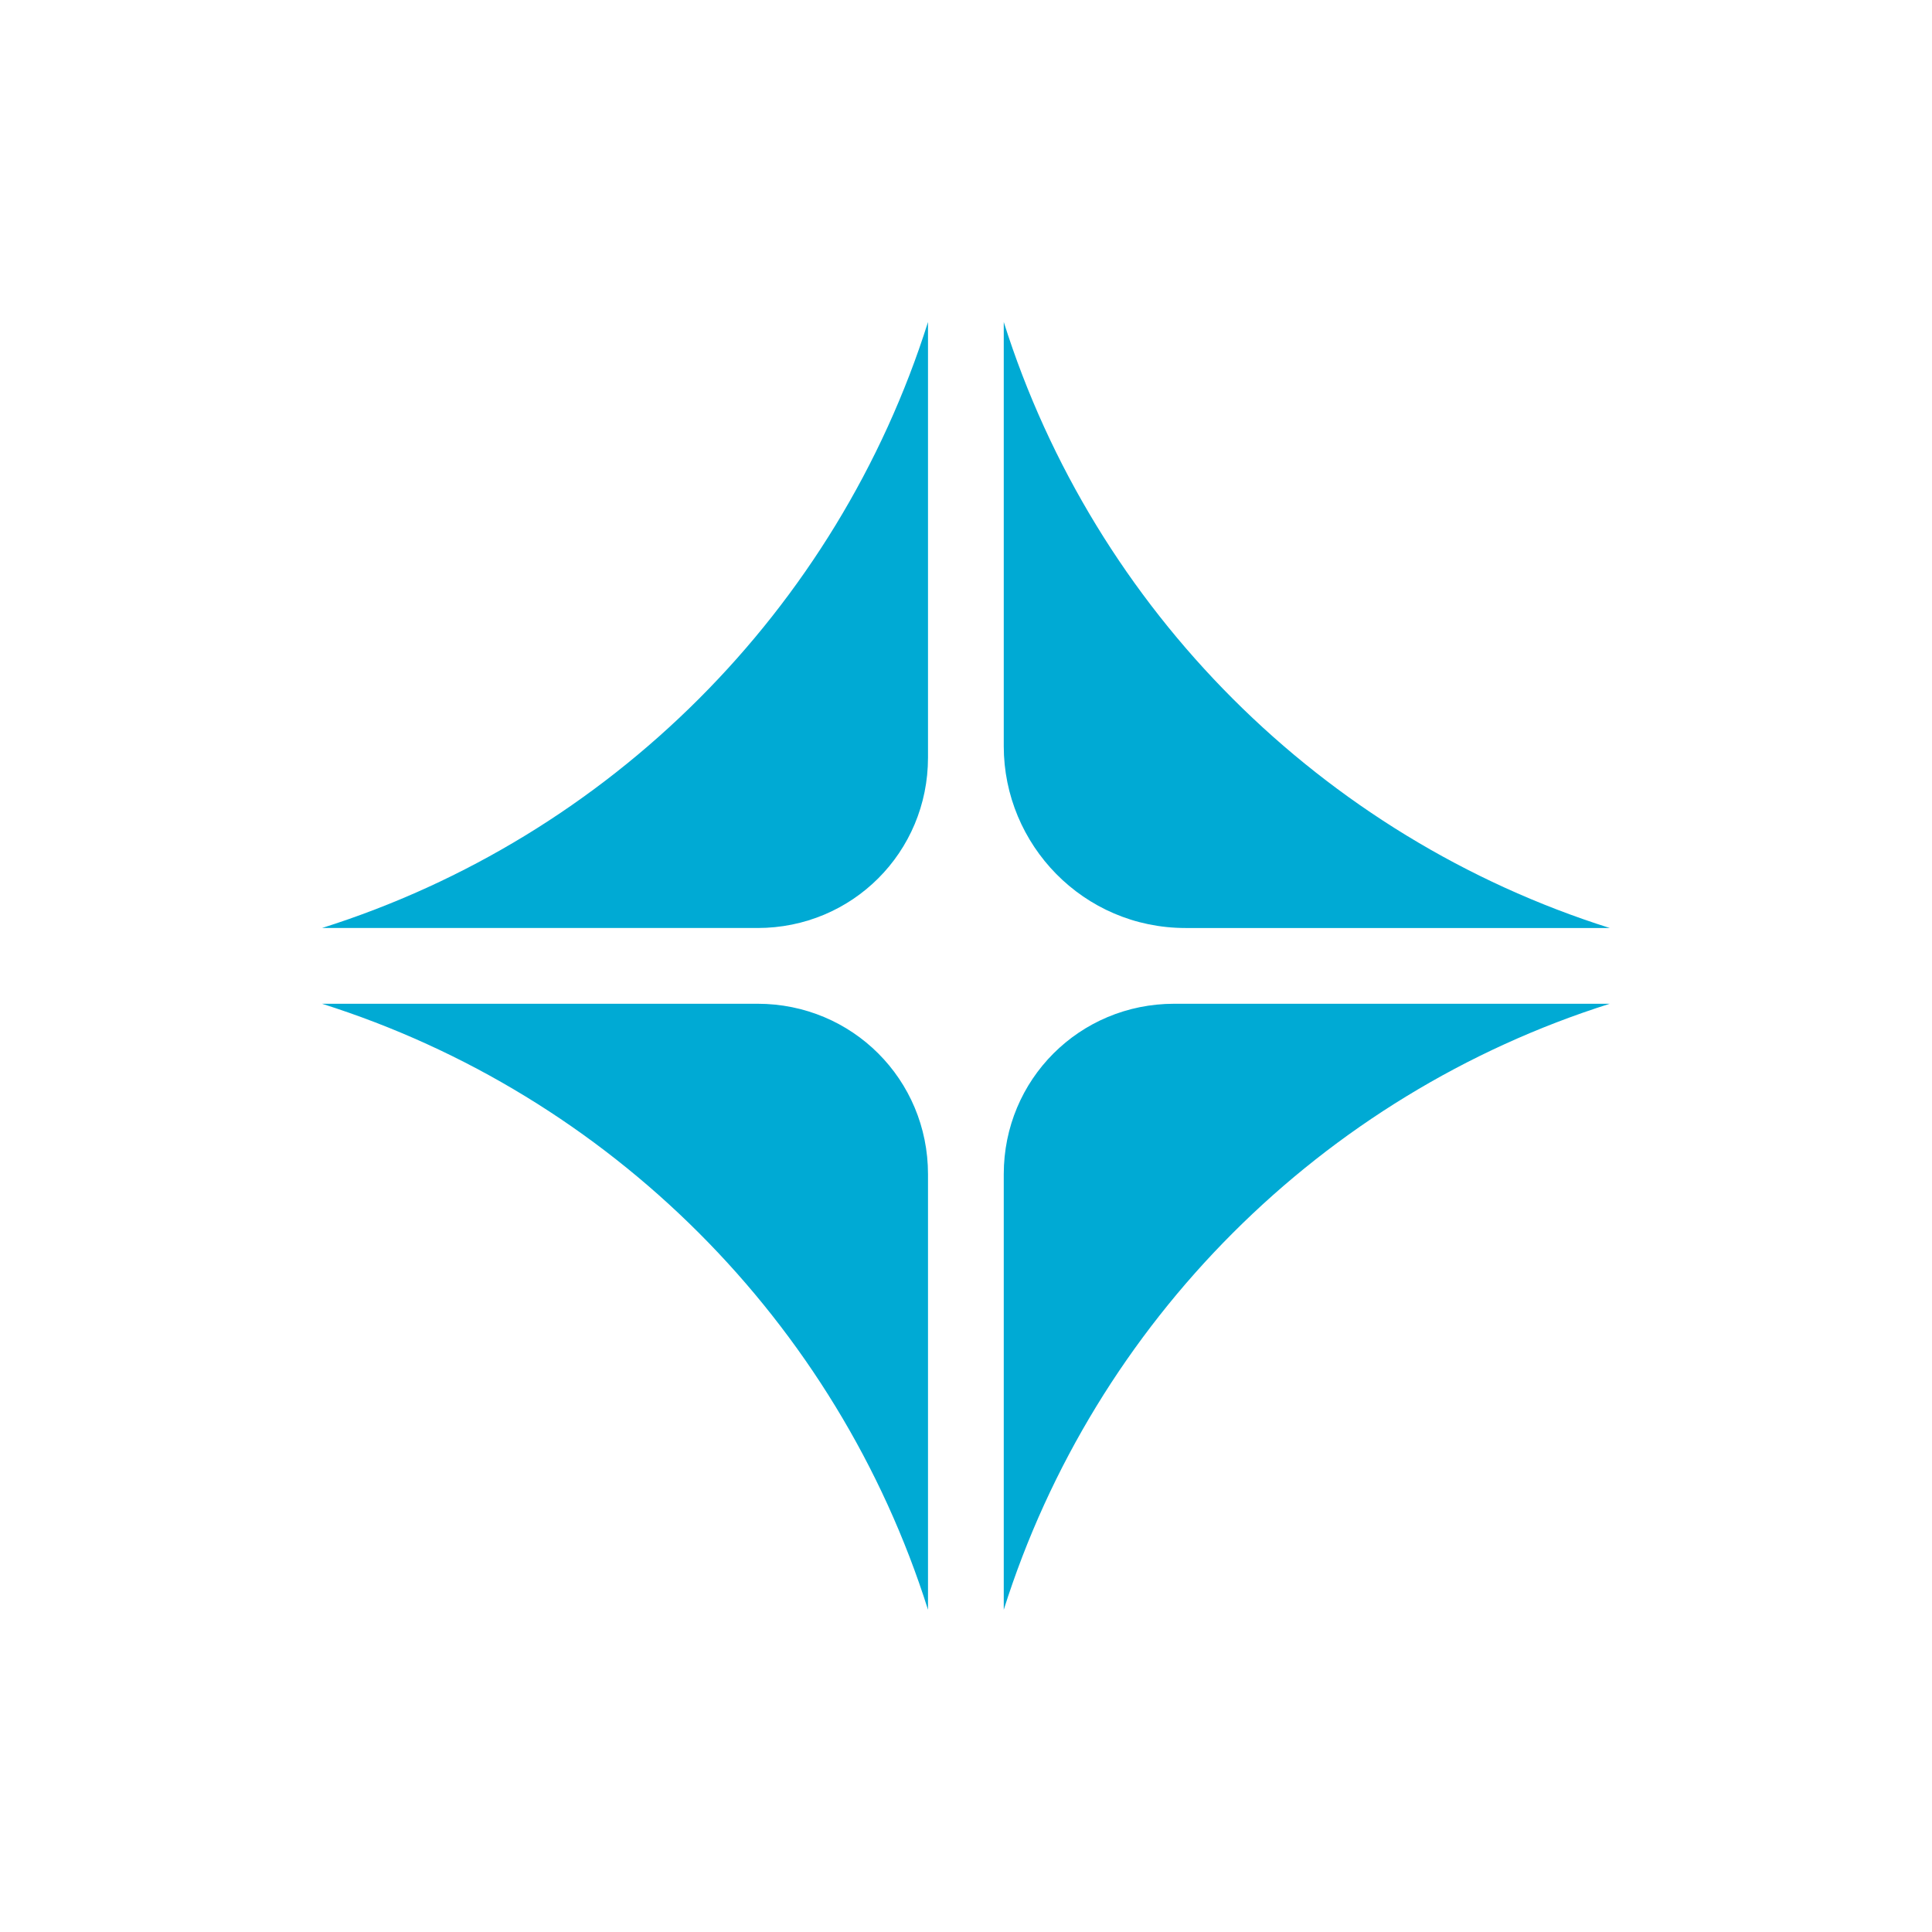 <?xml version="1.0" encoding="UTF-8" standalone="no"?>
<svg
   xmlns:dc="http://purl.org/dc/elements/1.1/"
   xmlns:cc="http://creativecommons.org/ns#"
   xmlns:rdf="http://www.w3.org/1999/02/22-rdf-syntax-ns#"
   xmlns:svg="http://www.w3.org/2000/svg"
   xmlns="http://www.w3.org/2000/svg"
   xmlns:sodipodi="http://sodipodi.sourceforge.net/DTD/sodipodi-0.dtd"
   xmlns:inkscape="http://www.inkscape.org/namespaces/inkscape"
   height="48"
   width="48"
   version="1.1"
   id="svg32"
   sodipodi:docname="start-here.svg"
   inkscape:version="1.0.1 (3bc2e813f5, 2020-09-07, custom)">
  <defs
     id="defs36" />
  <sodipodi:namedview
     pagecolor="#ffffff"
     bordercolor="#666666"
     borderopacity="1"
     objecttolerance="10"
     gridtolerance="10"
     guidetolerance="10"
     inkscape:pageopacity="0"
     inkscape:pageshadow="2"
     inkscape:window-width="1920"
     inkscape:window-height="1007"
     id="namedview34"
     showgrid="false"
     inkscape:zoom="14.895833"
     inkscape:cx="24"
     inkscape:cy="24"
     inkscape:window-x="0"
     inkscape:window-y="0"
     inkscape:window-maximized="1"
     inkscape:current-layer="svg32" />
  <linearGradient
     id="a"
     gradientUnits="userSpaceOnUse"
     x1="399.485"
     x2="399.485"
     y1="544.95"
     y2="518.459">
    <stop
       offset="0"
       stop-color="#3889e9"
       id="stop2" />
    <stop
       offset="1"
       stop-color="#5ea5fb"
       id="stop4" />
  </linearGradient>
  <linearGradient
     id="b"
     gradientUnits="userSpaceOnUse"
     x1="399.884"
     x2="399.884"
     y1="544.326"
     y2="518.782">
    <stop
       offset="0"
       stop-color="#1a85f2"
       id="stop7" />
    <stop
       offset="1"
       stop-color="#20bafa"
       id="stop9" />
  </linearGradient>
  <rect
     fill="none"
     height="60"
     ry="10"
     width="20"
     x="387.662"
     y="-186.23"
     id="rect30" />
  <g
     id="g14"
     transform="matrix(0.941,0,0,0.941,8,8)"
     style="fill:#00aad4">
    <g
       id="g12"
       style="fill:#00aad4">
      <path
         class="st0"
         d="m 18,0 v 11.2 c 0,2.6 2.1,4.8 4.8,4.8 H 34 C 26.4,13.6 20.4,7.6 18,0 Z"
         id="path4"
         inkscape:connector-curvature="0"
         style="fill:#00aad4" />
      <path
         class="st0"
         d="M 18,34 V 22.5 C 18,20 20,18 22.5,18 H 34 c -7.6,2.4 -13.6,8.4 -16,16 z"
         id="path6"
         inkscape:connector-curvature="0"
         style="fill:#00aad4" />
      <path
         class="st0"
         d="M 16,0 V 11.5 C 16,14 14,16 11.5,16 H 0 C 7.6,13.6 13.6,7.6 16,0 Z"
         id="path8"
         inkscape:connector-curvature="0"
         style="fill:#00aad4" />
      <path
         class="st0"
         d="M 16,34 V 22.5 C 16,20 14,18 11.5,18 H 0 c 7.6,2.4 13.6,8.4 16,16 z"
         id="path10"
         inkscape:connector-curvature="0"
         style="fill:#00aad4" />
    </g>
  </g>
</svg>
